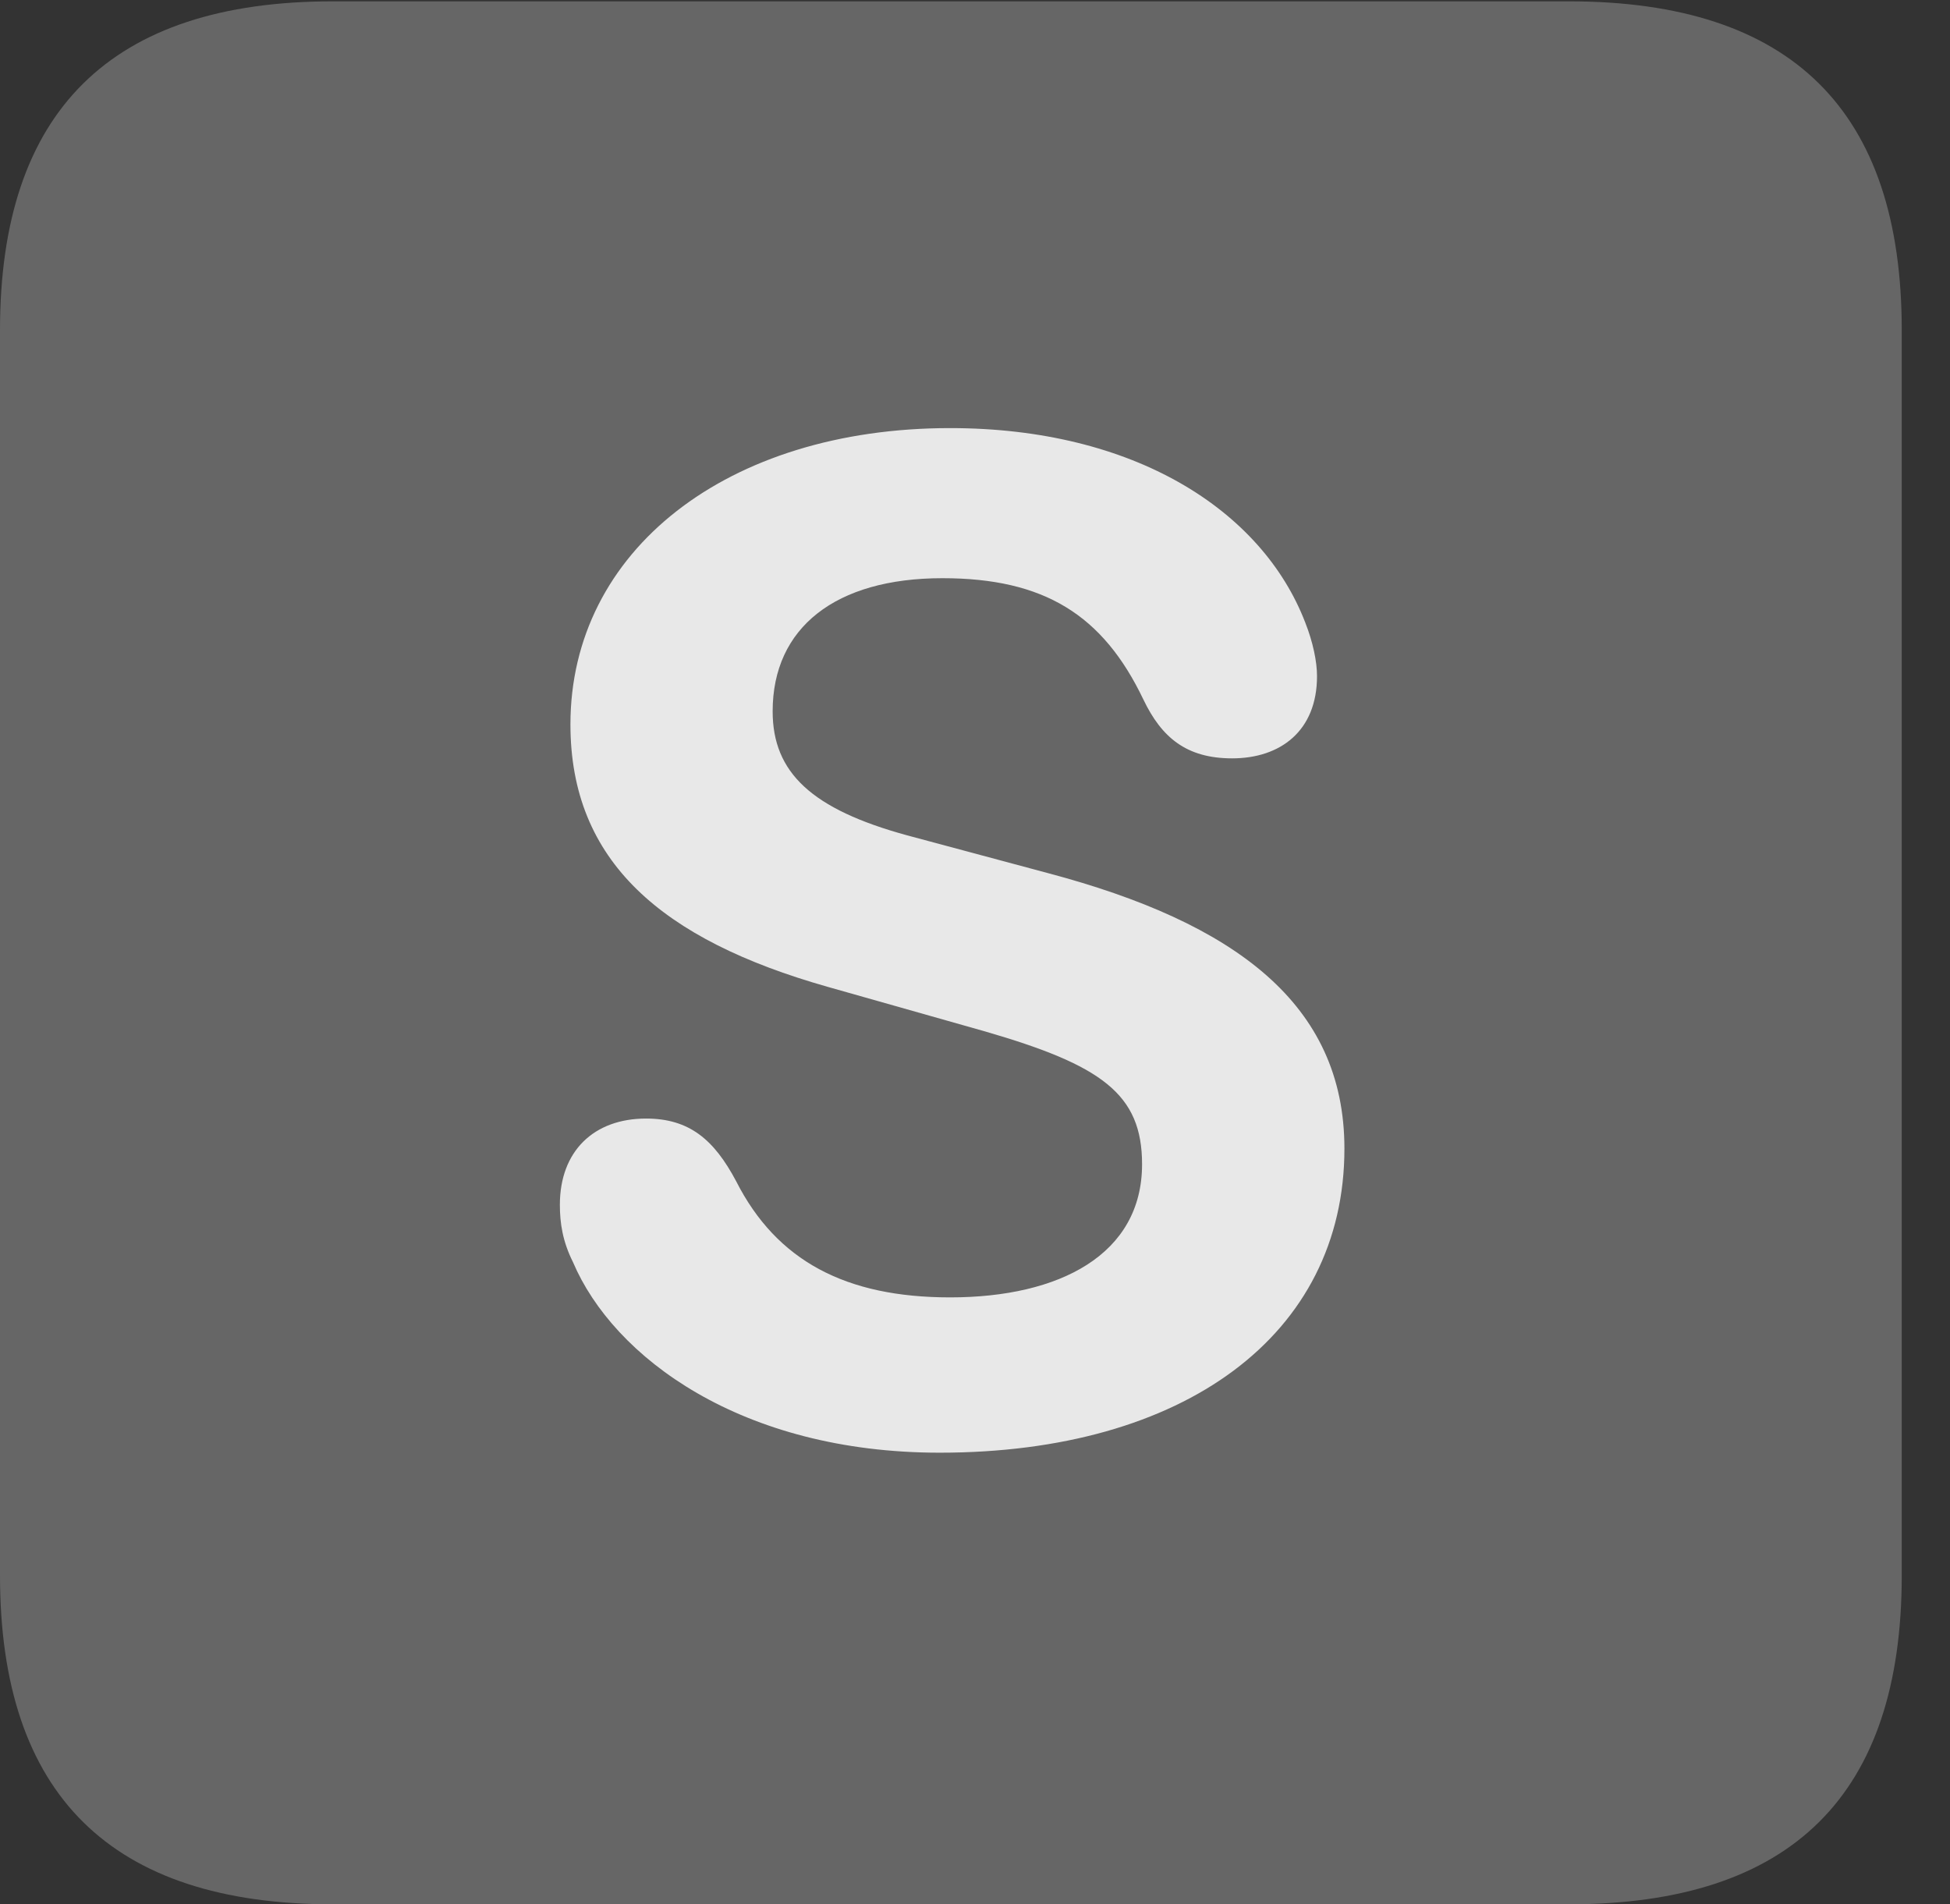 <?xml version="1.0" encoding="UTF-8"?>
<!--Generator: Apple Native CoreSVG 232.5-->
<!DOCTYPE svg
PUBLIC "-//W3C//DTD SVG 1.1//EN"
       "http://www.w3.org/Graphics/SVG/1.1/DTD/svg11.dtd">
<svg version="1.1" xmlns="http://www.w3.org/2000/svg" xmlns:xlink="http://www.w3.org/1999/xlink" width="14.59" height="14.248">
 <rect width="100%" height="100%" fill="#333333" stroke="none"/>
 <g>
  <rect height="14.248" opacity="0" width="14.59" x="0" y="0"/>
  <path d="M2.49 14.248L11.738 14.248C13.408 14.248 14.229 13.428 14.229 11.787L14.229 2.471C14.229 0.83 13.408 0.01 11.738 0.01L2.49 0.01C0.83 0.01 0 0.83 0 2.471L0 11.787C0 13.428 0.83 14.248 2.49 14.248Z" fill="#ffffff" fill-opacity="0.25"/>
  <path d="M7.031 10.869C5.547 10.869 4.59 10.156 4.287 9.443C4.209 9.287 4.189 9.15 4.189 9.014C4.189 8.613 4.443 8.369 4.834 8.369C5.156 8.369 5.342 8.525 5.508 8.838C5.811 9.434 6.328 9.707 7.109 9.707C7.93 9.707 8.545 9.385 8.545 8.711C8.545 8.184 8.242 7.969 7.363 7.715L6.191 7.383C4.951 7.031 4.268 6.445 4.268 5.42C4.268 4.121 5.439 3.203 7.109 3.203C8.486 3.203 9.443 3.818 9.766 4.658C9.824 4.805 9.854 4.951 9.854 5.059C9.854 5.469 9.58 5.674 9.219 5.674C8.877 5.674 8.691 5.518 8.555 5.234C8.252 4.6 7.812 4.326 7.051 4.326C6.25 4.326 5.781 4.697 5.781 5.322C5.781 5.781 6.074 6.055 6.787 6.25L7.842 6.533C9.238 6.904 10.059 7.51 10.059 8.594C10.059 9.99 8.857 10.869 7.031 10.869Z" fill="#ffffff" fill-opacity="0.85"/>
 </g>
</svg>
